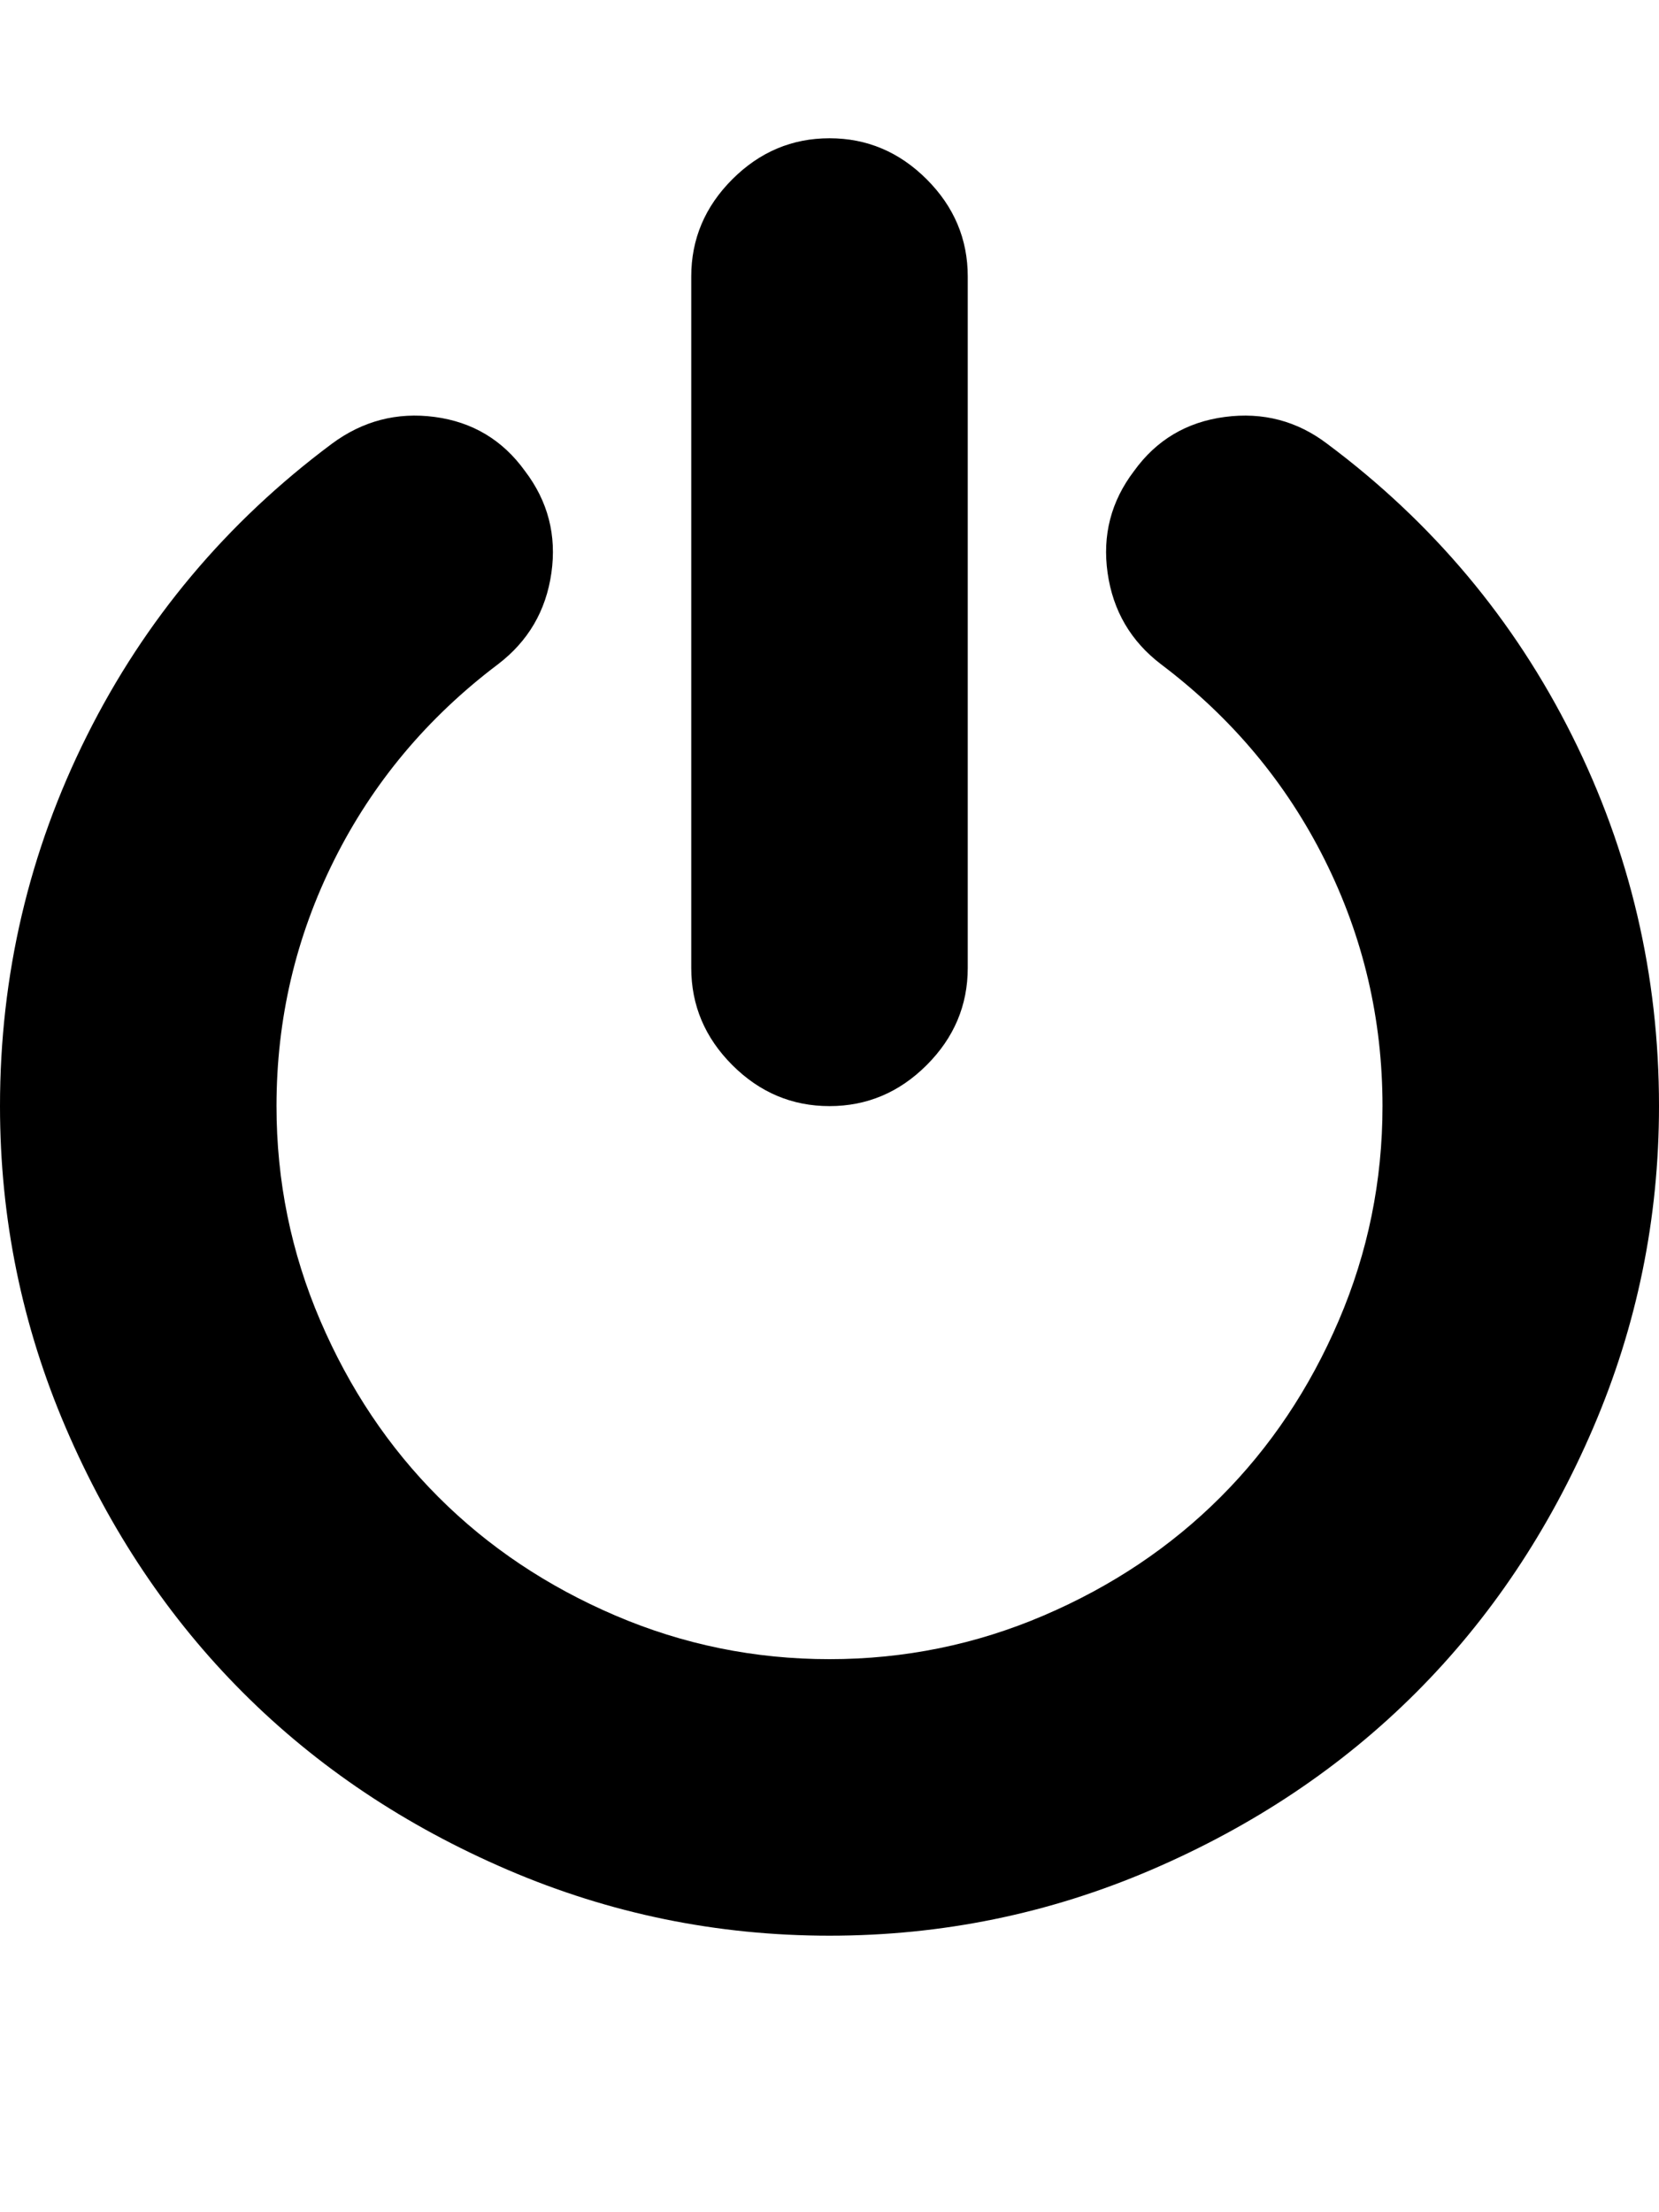 <?xml version="1.0" ?><svg contentScriptType="text/ecmascript" contentStyleType="text/css" enable-background="new 0 0 2048 2048" height="2048px" id="Layer_1" preserveAspectRatio="xMidYMid meet" version="1.1" viewBox="0.0 0 1536.0 2048" width="1536.0px" xml:space="preserve" xmlns="http://www.w3.org/2000/svg" xmlns:xlink="http://www.w3.org/1999/xlink" zoomAndPan="magnify"><path d="M1536,1024c0,104-20.333,203.333-61,298s-95.333,176.333-164,245s-150.333,123.333-245,164s-194,61-298,61  s-203.333-20.333-298-61s-176.333-95.333-245-164s-123.333-150.333-164-245S0,1128,0,1024c0-121.333,26.833-235.667,80.5-343  S209.667,483.667,307,411c28.667-21.333,60.5-29.667,95.5-25s62.833,21.333,83.5,50c21.333,28,29.5,59.5,24.5,94.5  S489,593.667,461,615c-65.333,49.333-115.833,109.667-151.5,181S256,943.333,256,1024c0,69.333,13.5,135.5,40.5,198.5  S360,1340,406,1386s100.5,82.5,163.5,109.5S698.667,1536,768,1536s135.5-13.5,198.5-40.5S1084,1432,1130,1386  s82.5-100.5,109.5-163.5s40.5-129.167,40.5-198.5c0-80.667-17.833-156.667-53.5-228s-86.167-131.667-151.5-181  c-28-21.333-44.5-49.5-49.5-84.5s3.167-66.5,24.5-94.5c20.667-28.667,48.667-45.333,84-50s67,3.667,95,25  c97.333,72.667,172.833,162.667,226.5,270S1536,902.667,1536,1024z M896,256v640c0,34.667-12.667,64.667-38,90s-55.333,38-90,38  s-64.667-12.667-90-38s-38-55.333-38-90V256c0-34.667,12.667-64.667,38-90s55.333-38,90-38s64.667,12.667,90,38S896,221.333,896,256  z"/></svg>